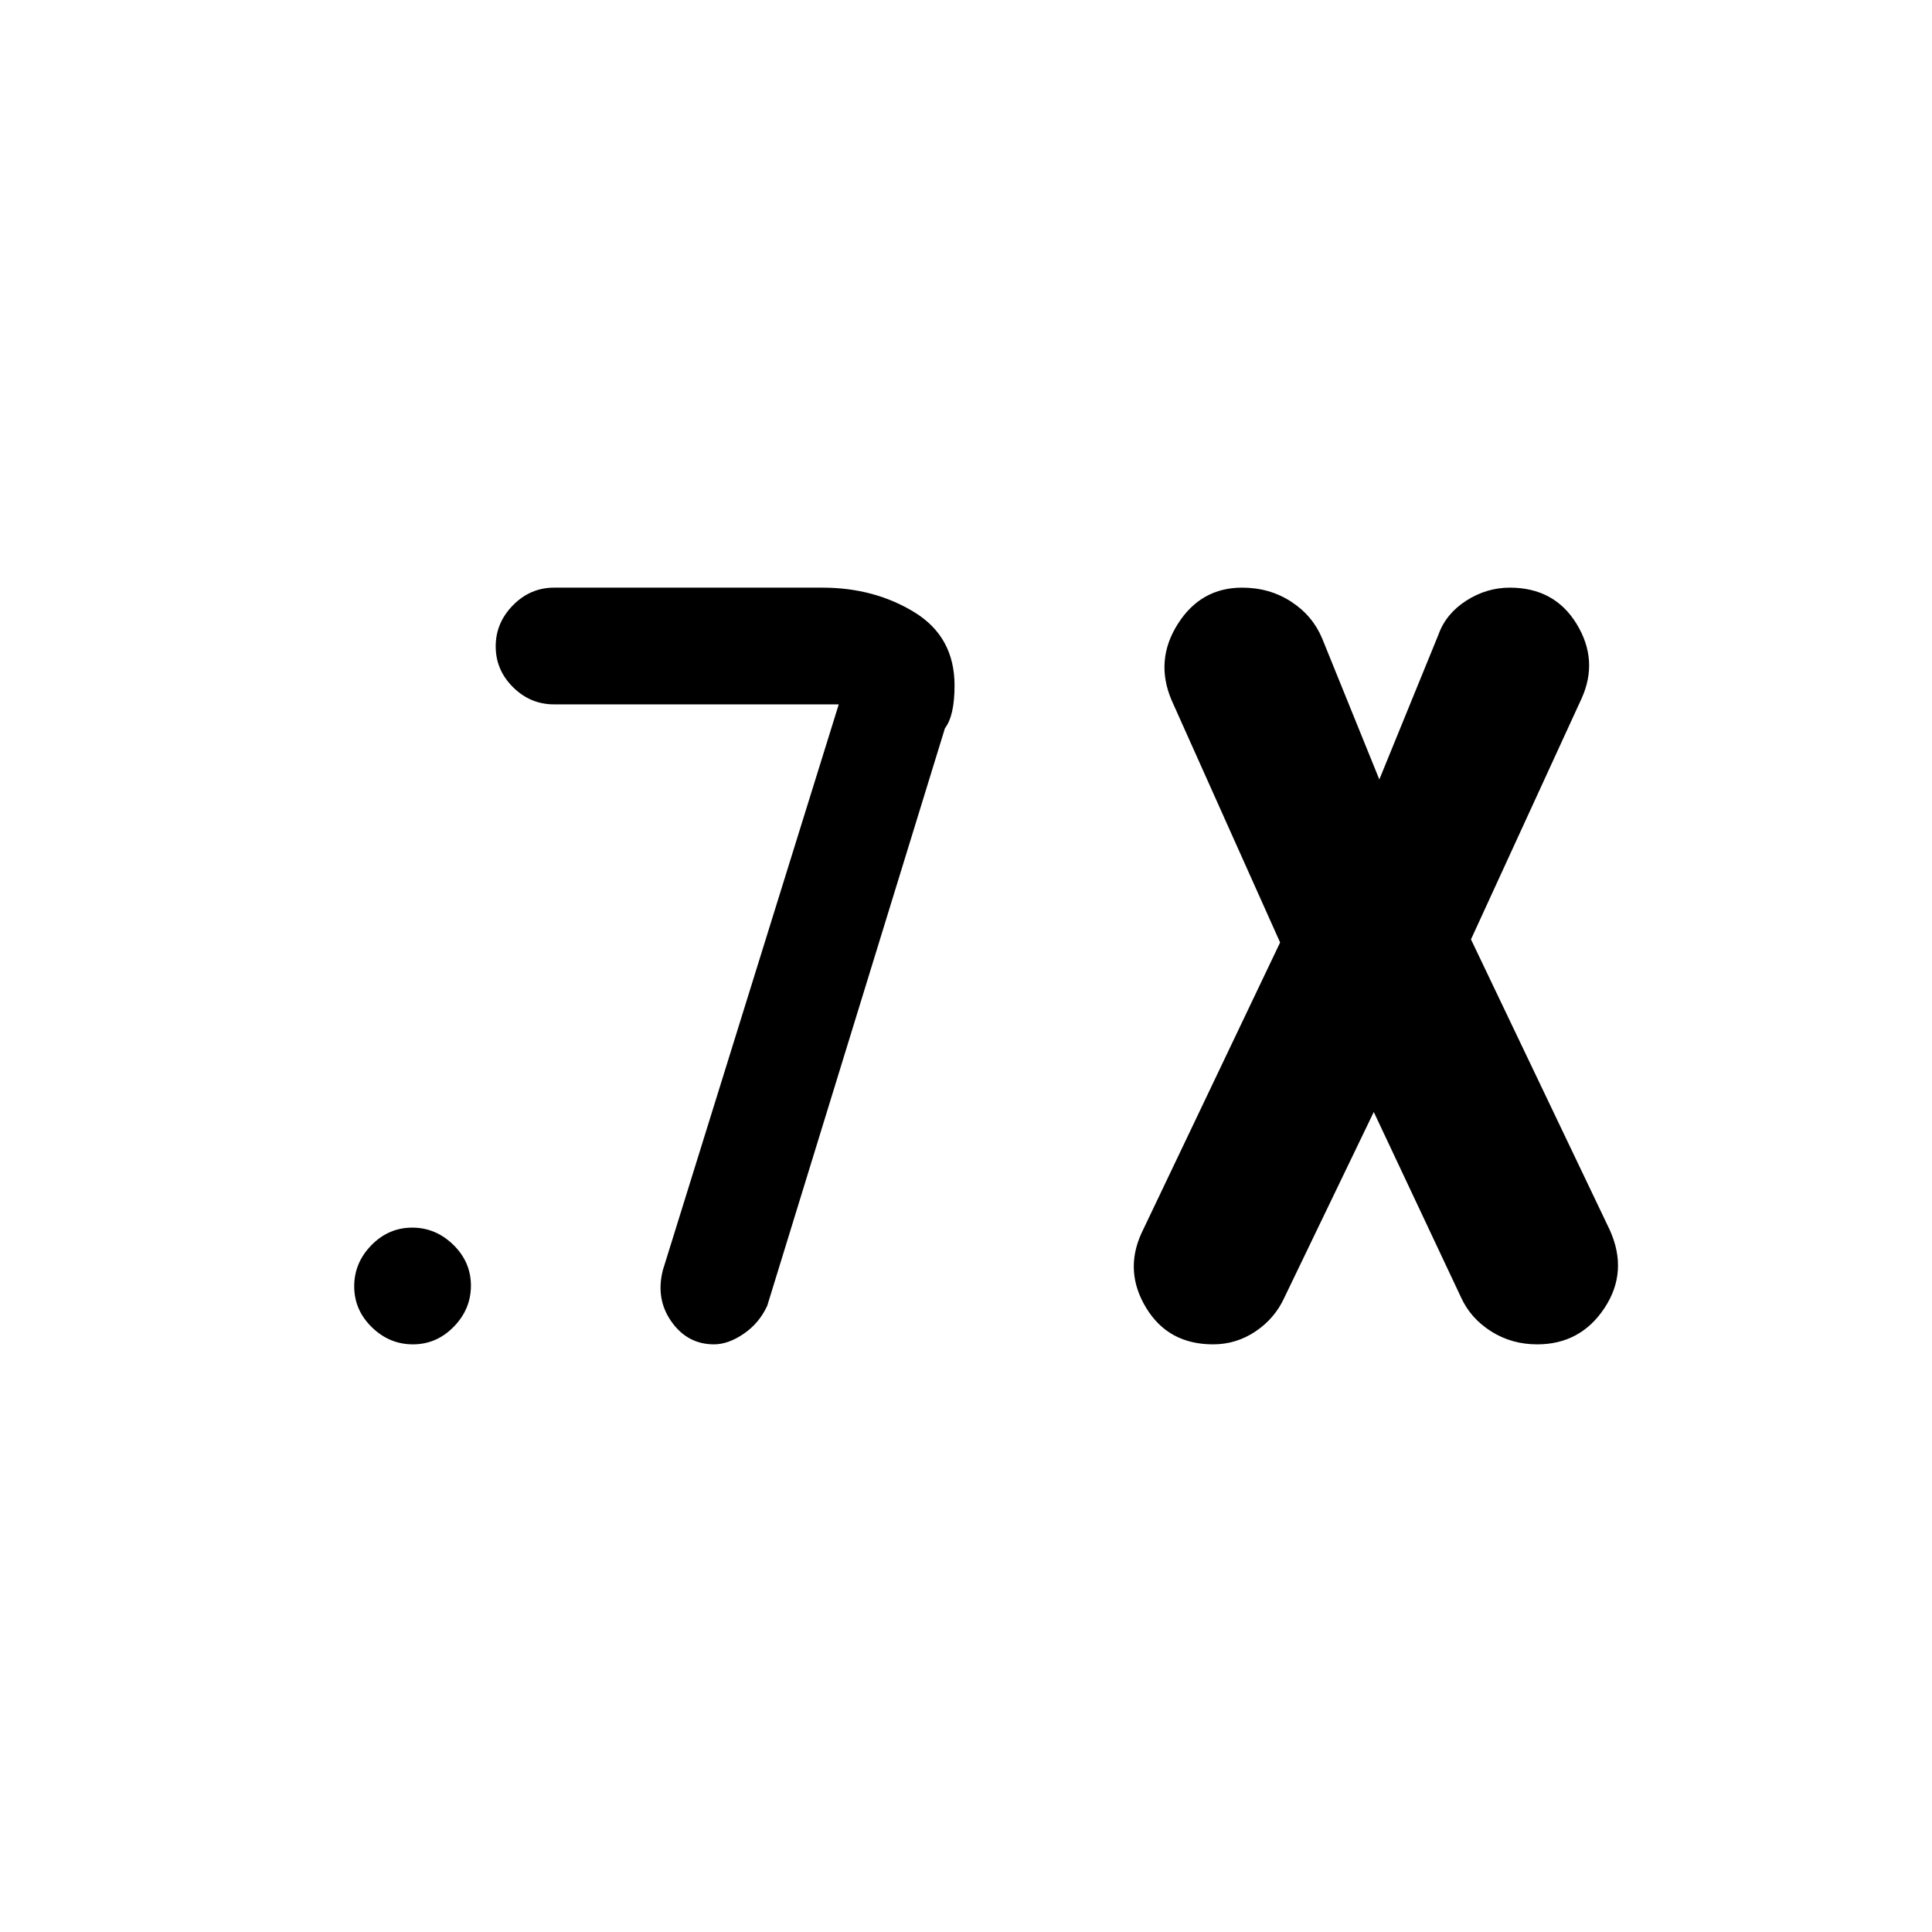 <svg xmlns="http://www.w3.org/2000/svg" height="20" viewBox="0 -960 960 960" width="20"><path d="m682.62-407.46-44.39 92.15q-4.72 10.38-14.32 16.85-9.6 6.46-21.11 6.46-22.26 0-33.26-18.1-11-18.09-2.39-37.05l68.93-144.54-53.93-120.39q-8.38-19.73 3.06-37.82Q596.64-668 617.2-668q13.66 0 24.37 6.96 10.71 6.97 15.43 18.35l28.38 70 29.39-72q3.72-10.38 13.82-16.85 10.1-6.46 21.61-6.46 22.26 0 33.26 18.1 11 18.09 2.39 37.05l-54.93 119.62 68.93 144.31q9.38 20.73-2.55 38.82-11.94 18.1-33.5 18.1-12.66 0-22.87-6.46-10.21-6.47-14.93-16.85l-43.38-92.15ZM354.78-292q-13.13 0-21.11-11.25-7.98-11.26-4.29-25.67L416.77-610H275.31q-11.8 0-20.4-8.55-8.6-8.54-8.6-20.27 0-11.72 8.6-20.45 8.6-8.73 20.4-8.73h133.31q25.83 0 45.76 12.23t19.93 36.39q0 15-4.77 21.23l-88.31 287q-3.97 8.6-11.66 13.88-7.7 5.27-14.79 5.27Zm-149.6 0q-11.72 0-20.45-8.55-8.73-8.54-8.73-20.27 0-11.72 8.55-20.45 8.54-8.73 20.27-8.73 11.72 0 20.45 8.55 8.73 8.54 8.73 20.27 0 11.72-8.55 20.45-8.54 8.73-20.27 8.73Z"/></svg>